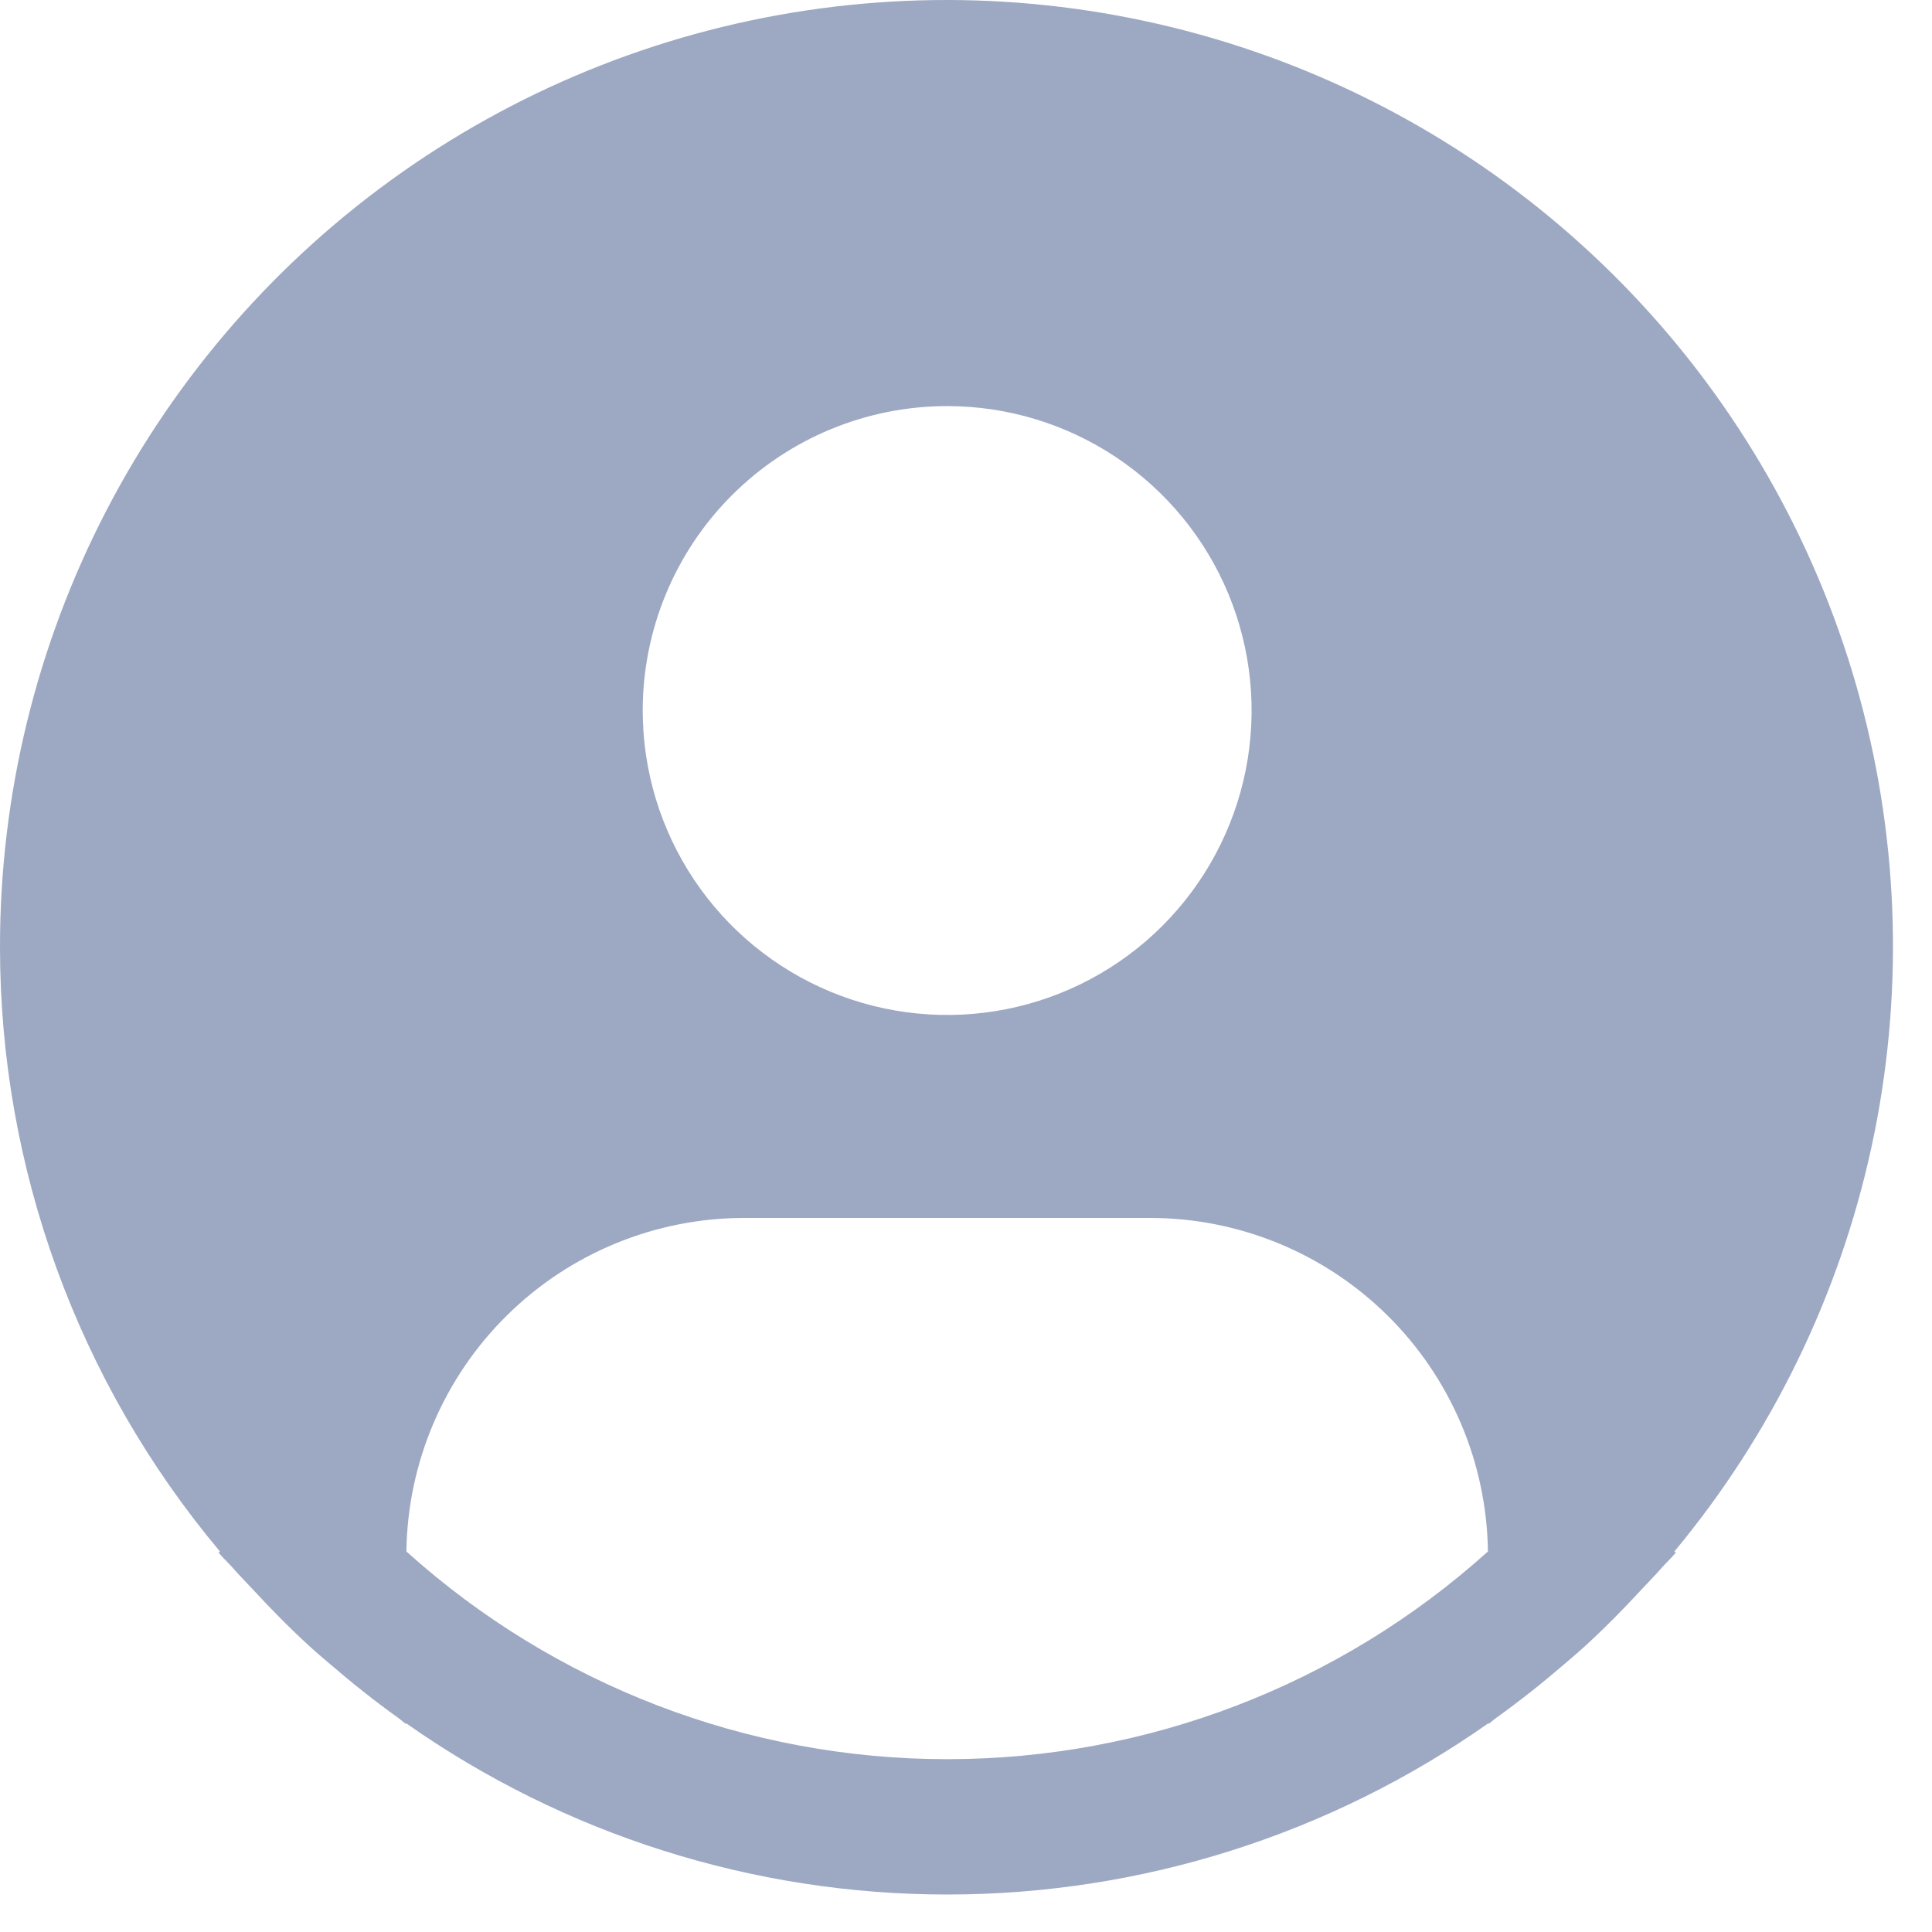 <svg width="100" height="100" viewBox="0 0 100 100" fill="none" xmlns="http://www.w3.org/2000/svg">
<path d="M86.666 80.304C91.695 74.253 95.192 67.08 96.863 59.392C98.534 51.703 98.328 43.726 96.263 36.134C94.198 28.542 90.335 21.559 85.001 15.775C79.667 9.992 73.018 5.578 65.617 2.908C58.217 0.238 50.282 -0.611 42.484 0.434C34.685 1.479 27.254 4.387 20.817 8.911C14.38 13.436 9.128 19.444 5.505 26.428C1.881 33.411 -0.007 41.165 1.87964e-05 49.033C0.003 60.47 4.033 71.542 11.384 80.304L11.314 80.363C11.559 80.658 11.84 80.91 12.092 81.2C12.407 81.561 12.746 81.901 13.072 82.251C14.053 83.315 15.061 84.338 16.119 85.297C16.441 85.592 16.774 85.865 17.099 86.145C18.22 87.111 19.372 88.029 20.566 88.883C20.72 88.988 20.86 89.125 21.014 89.233V89.191C29.216 94.963 39 98.06 49.029 98.06C59.057 98.06 68.841 94.963 77.043 89.191V89.233C77.197 89.125 77.334 88.988 77.491 88.883C78.682 88.025 79.837 87.111 80.958 86.145C81.284 85.865 81.616 85.588 81.938 85.297C82.996 84.334 84.004 83.315 84.985 82.251C85.311 81.901 85.647 81.561 85.965 81.2C86.214 80.91 86.498 80.657 86.743 80.36L86.666 80.304ZM49.025 21.019C52.142 21.019 55.188 21.943 57.78 23.674C60.371 25.406 62.391 27.867 63.584 30.746C64.776 33.626 65.088 36.794 64.48 39.851C63.872 42.908 62.371 45.715 60.168 47.919C57.964 50.123 55.156 51.624 52.099 52.232C49.042 52.84 45.874 52.528 42.995 51.335C40.115 50.142 37.654 48.123 35.923 45.531C34.191 42.94 33.267 39.893 33.267 36.777C33.267 32.597 34.927 28.589 37.882 25.634C40.838 22.679 44.846 21.019 49.025 21.019V21.019ZM21.035 80.304C21.096 75.706 22.965 71.317 26.237 68.086C29.509 64.855 33.921 63.042 38.52 63.04H59.53C64.129 63.042 68.541 64.855 71.813 68.086C75.085 71.317 76.954 75.706 77.015 80.304C69.335 87.225 59.363 91.055 49.025 91.055C38.687 91.055 28.715 87.225 21.035 80.304V80.304Z" fill="#9DA8C3"/>
</svg>
